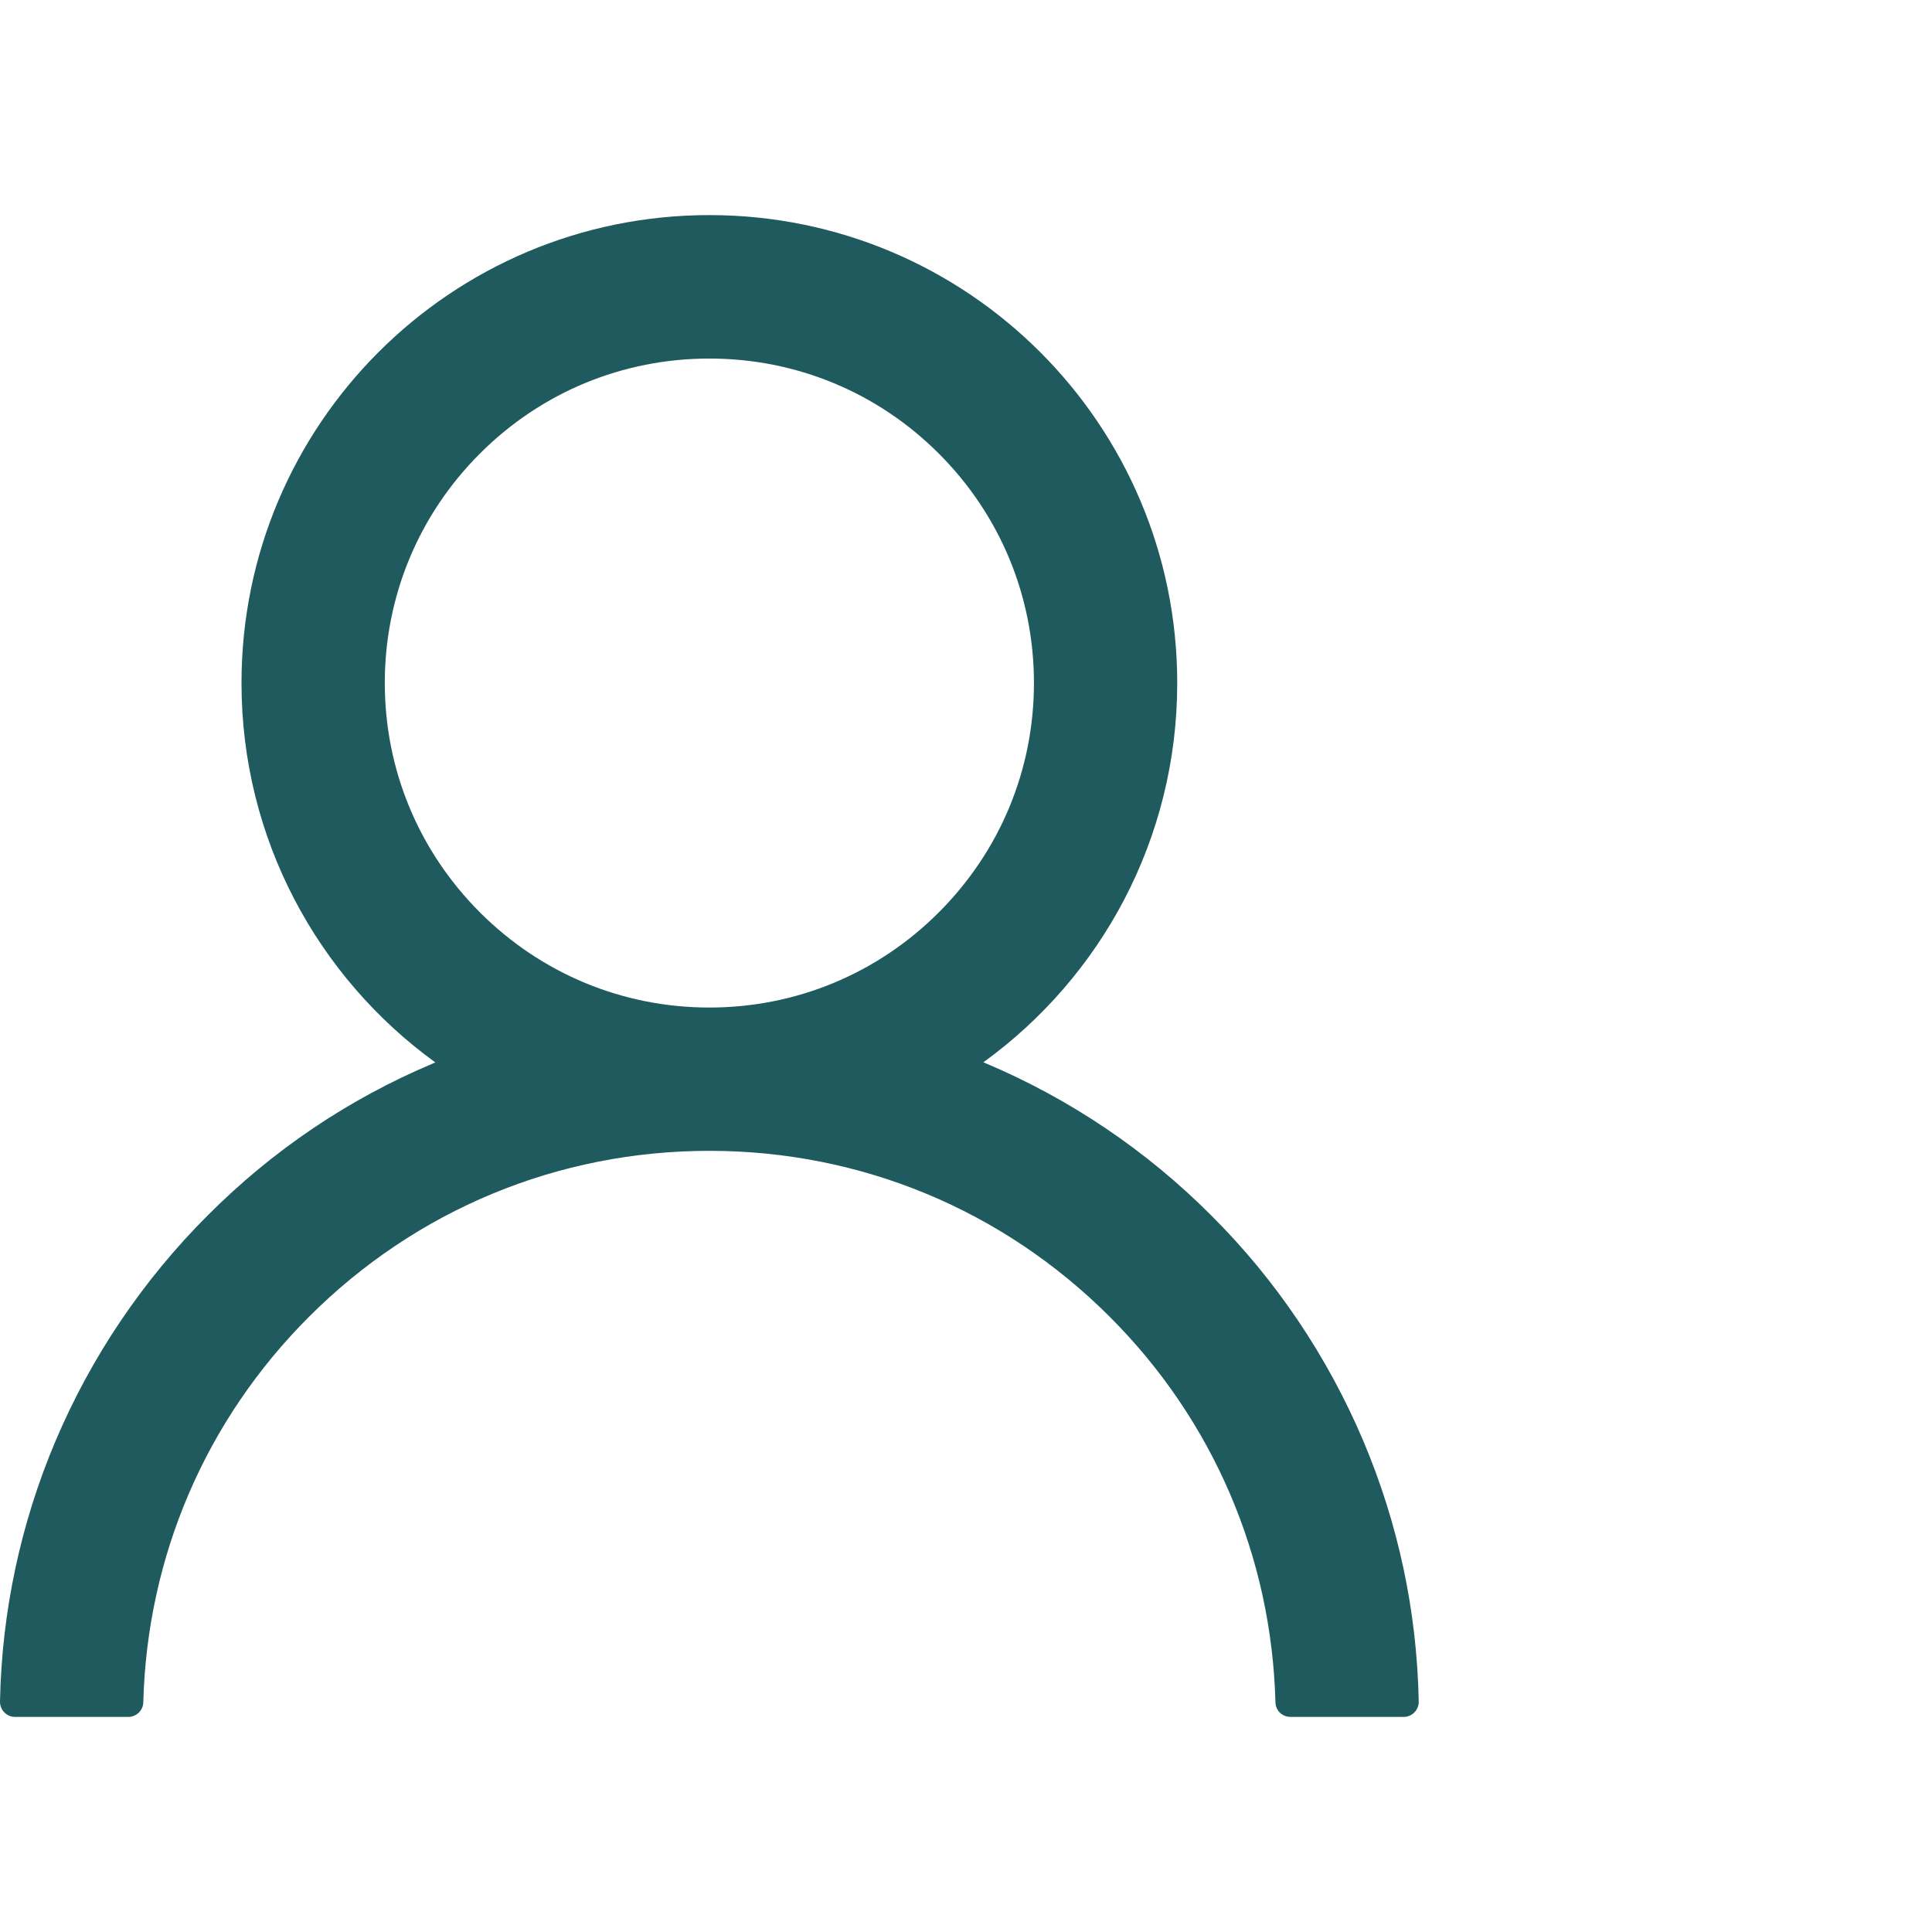 <?xml version="1.0" encoding="UTF-8" standalone="no"?>
<!DOCTYPE svg PUBLIC "-//W3C//DTD SVG 1.1//EN" "http://www.w3.org/Graphics/SVG/1.1/DTD/svg11.dtd">
<svg fill="#1F5B5E" width="100%" height="100%" viewBox="0 0 12 12" version="1.1" xmlns="http://www.w3.org/2000/svg" xmlns:xlink="http://www.w3.org/1999/xlink" xml:space="preserve" xmlns:serif="http://www.serif.com/" style="fill-rule:evenodd;clip-rule:evenodd;stroke-linejoin:round;stroke-miterlimit:2;">
    <g transform="matrix(1,0,0,1,-1.594,0)">
        <path d="M10.061,8.948C9.839,8.425 9.519,7.949 9.116,7.548C8.715,7.146 8.239,6.825 7.716,6.604C7.711,6.601 7.706,6.6 7.702,6.598C8.432,6.07 8.906,5.211 8.906,4.242C8.906,2.637 7.605,1.336 6,1.336C4.395,1.336 3.094,2.637 3.094,4.242C3.094,5.211 3.568,6.07 4.298,6.599C4.294,6.601 4.289,6.602 4.284,6.605C3.759,6.826 3.288,7.144 2.884,7.549C2.482,7.951 2.161,8.426 1.939,8.95C1.722,9.462 1.605,10.011 1.594,10.568C1.594,10.569 1.594,10.57 1.594,10.57C1.594,10.622 1.636,10.664 1.687,10.664L2.391,10.664C2.442,10.664 2.483,10.623 2.484,10.573C2.508,9.668 2.871,8.821 3.513,8.179C4.178,7.514 5.06,7.148 6,7.148C6.94,7.148 7.822,7.514 8.487,8.179C9.129,8.821 9.492,9.668 9.516,10.573C9.517,10.624 9.558,10.664 9.609,10.664L10.313,10.664C10.364,10.664 10.406,10.622 10.406,10.57C10.406,10.57 10.406,10.569 10.406,10.568C10.395,10.008 10.279,9.463 10.061,8.948ZM6,6.258C5.462,6.258 4.956,6.048 4.575,5.667C4.194,5.286 3.984,4.78 3.984,4.242C3.984,3.704 4.194,3.198 4.575,2.817C4.956,2.436 5.462,2.227 6,2.227C6.538,2.227 7.044,2.436 7.425,2.817C7.806,3.198 8.016,3.704 8.016,4.242C8.016,4.78 7.806,5.286 7.425,5.667C7.044,6.048 6.538,6.258 6,6.258Z" style="fill-rule:nonzero;"/>
    </g>
</svg>
